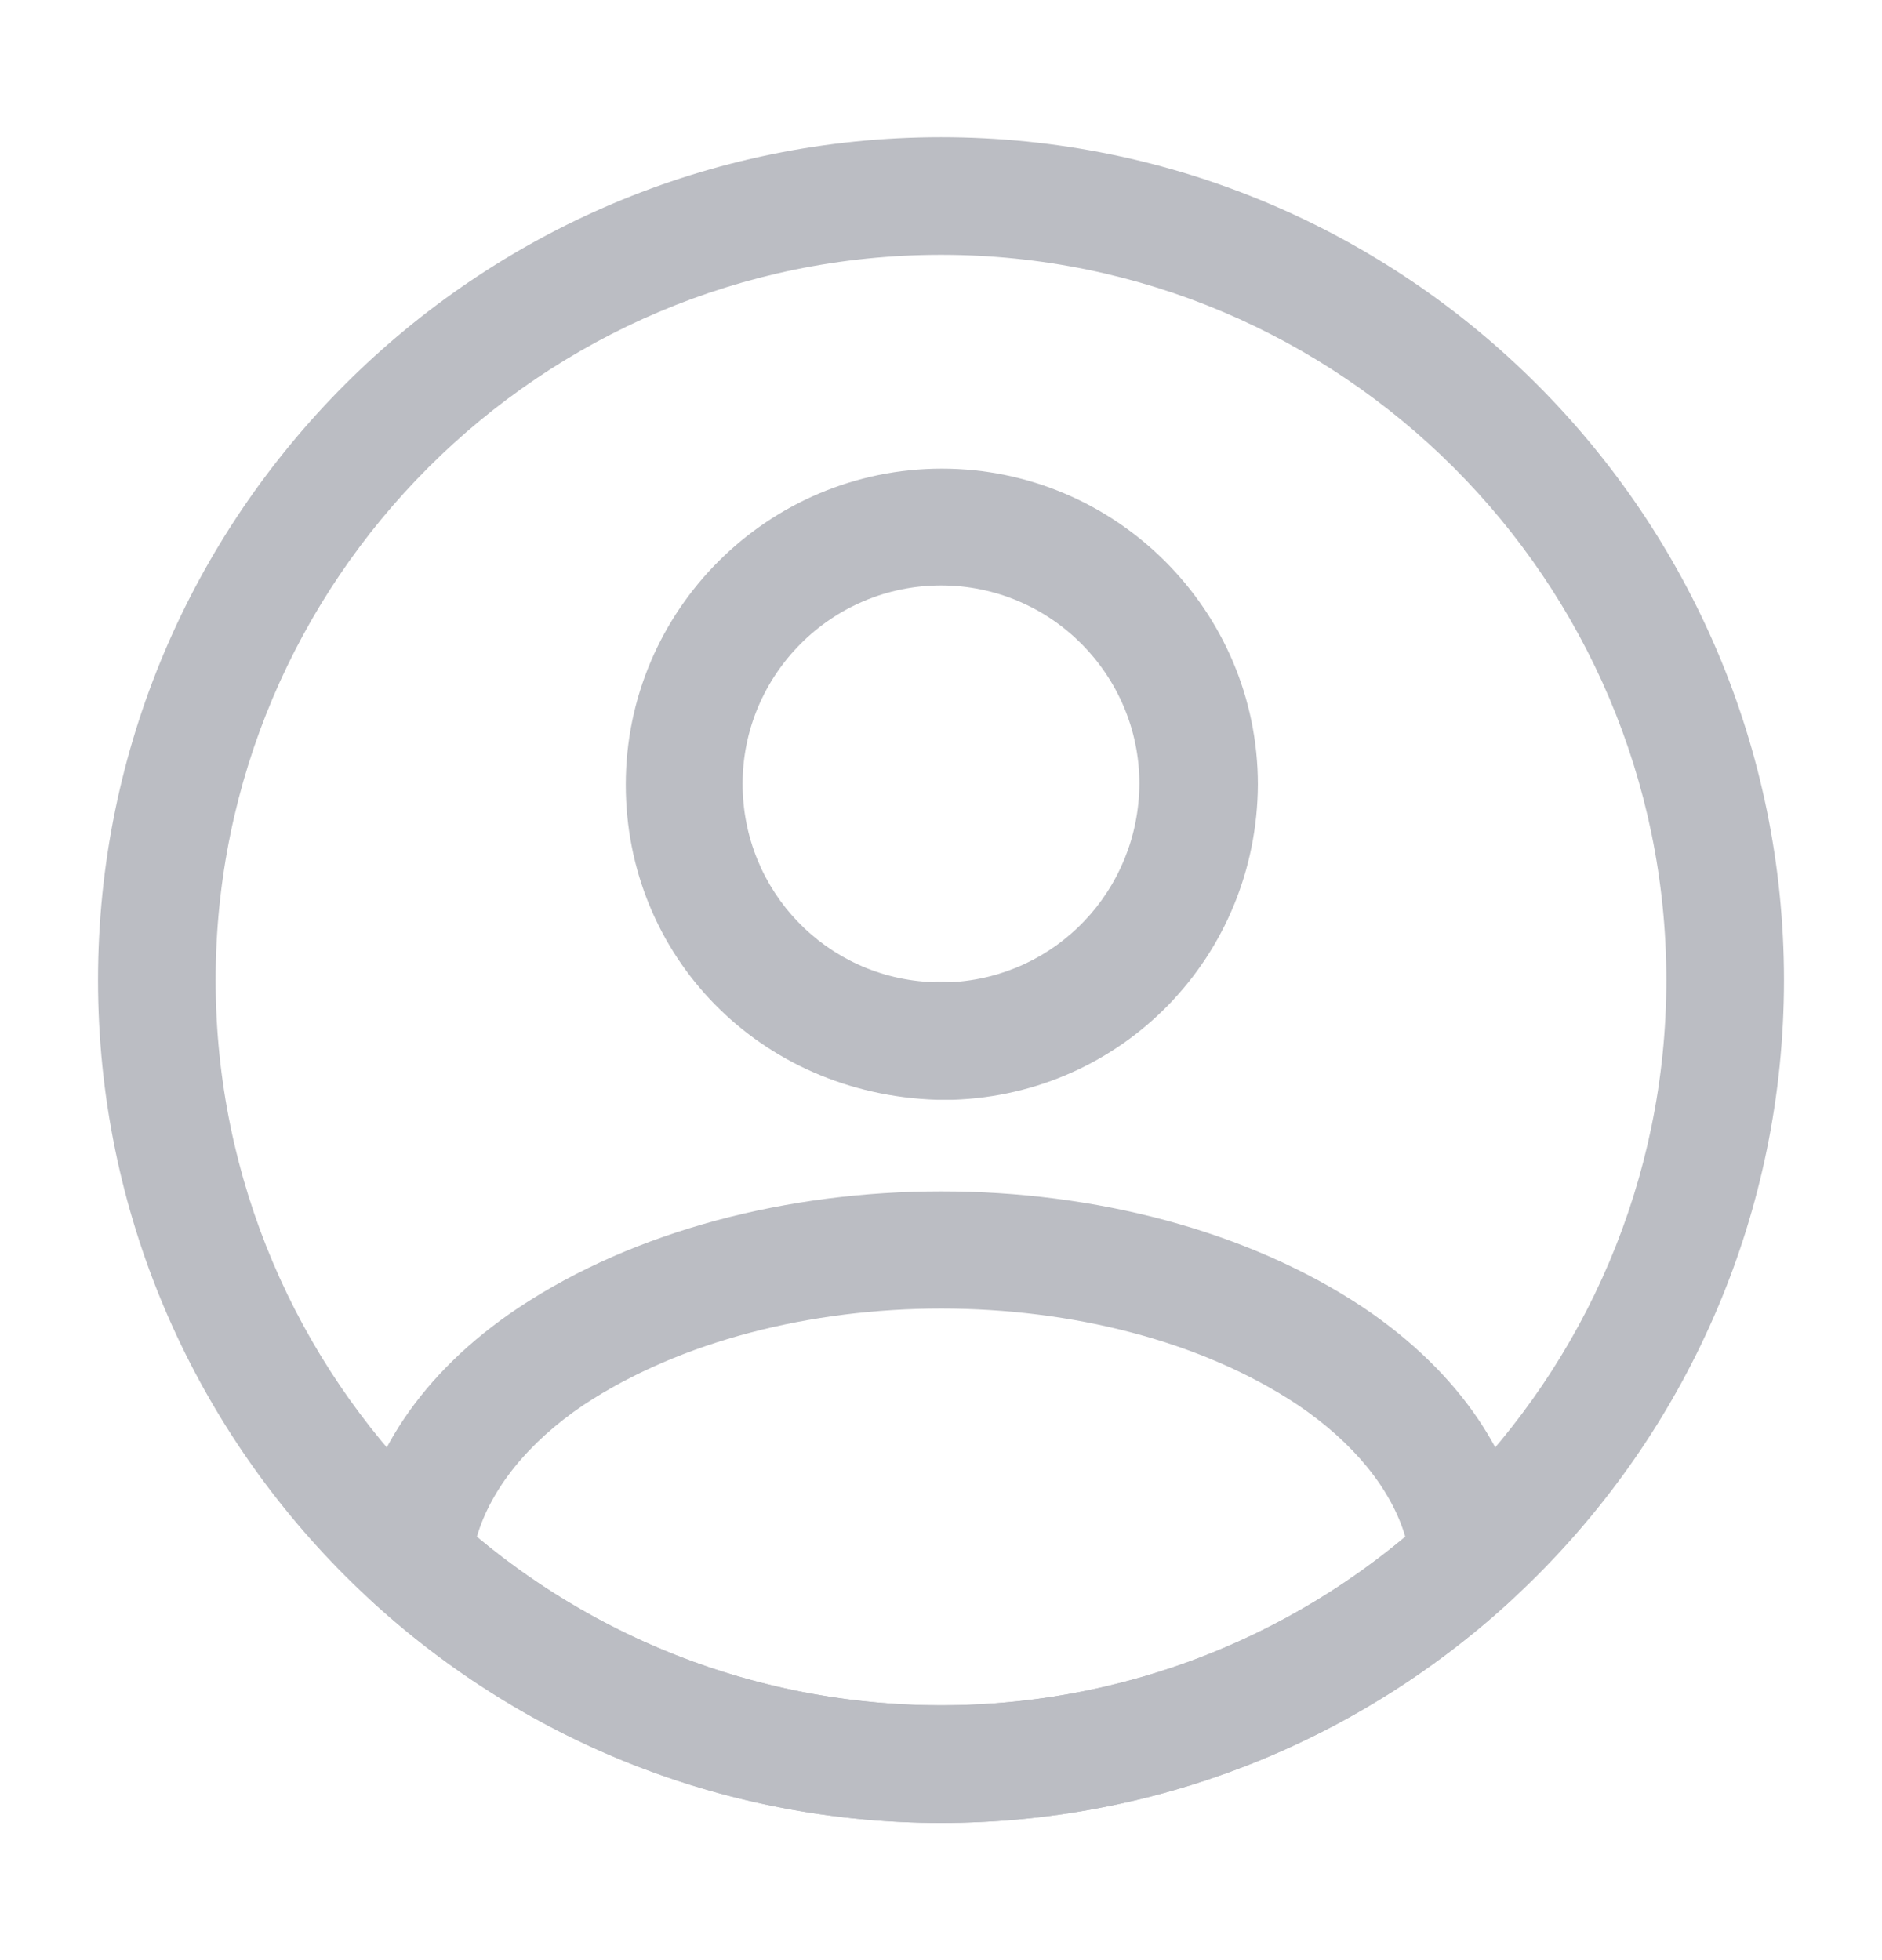 <svg width="24" height="25" viewBox="0 0 24 25" fill="none" xmlns="http://www.w3.org/2000/svg">
<g id="vuesax/outline/profile-circle">
<g id="profile-circle">
<path id="Vector" d="M12.12 14.027C12.101 14.027 12.07 14.027 12.05 14.027C12.021 14.027 11.98 14.027 11.95 14.027C9.68 13.957 7.98 12.187 7.98 10.007C7.98 7.787 9.79 5.977 12.011 5.977C14.23 5.977 16.041 7.787 16.041 10.007C16.03 12.197 14.32 13.957 12.15 14.027C12.13 14.027 12.13 14.027 12.12 14.027ZM12.001 7.467C10.601 7.467 9.47 8.607 9.47 9.997C9.47 11.367 10.54 12.477 11.9 12.527C11.931 12.517 12.03 12.517 12.13 12.527C13.47 12.457 14.521 11.357 14.53 9.997C14.53 8.607 13.4 7.467 12.001 7.467Z" fill="#BBBDC3"/>
<path id="Vector_2" d="M12.001 23.25C9.311 23.25 6.741 22.25 4.751 20.43C4.571 20.27 4.491 20.03 4.511 19.8C4.641 18.61 5.381 17.5 6.611 16.68C9.591 14.7 14.421 14.7 17.391 16.68C18.621 17.51 19.361 18.61 19.491 19.8C19.521 20.04 19.431 20.27 19.251 20.43C17.261 22.25 14.691 23.25 12.001 23.25ZM6.081 19.6C7.741 20.99 9.831 21.75 12.001 21.75C14.171 21.75 16.261 20.99 17.921 19.6C17.741 18.99 17.261 18.4 16.551 17.92C14.091 16.28 9.921 16.28 7.441 17.92C6.731 18.4 6.261 18.99 6.081 19.6Z" fill="#BBBDC3"/>
<path id="Vector_3" d="M12 23.25C6.07 23.25 1.25 18.43 1.25 12.5C1.25 6.57 6.07 1.75 12 1.75C17.93 1.75 22.75 6.57 22.75 12.5C22.75 18.43 17.93 23.25 12 23.25ZM12 3.25C6.9 3.25 2.75 7.4 2.75 12.5C2.75 17.6 6.9 21.75 12 21.75C17.1 21.75 21.25 17.6 21.25 12.5C21.25 7.4 17.1 3.25 12 3.25Z" fill="#BBBDC3"/>
</g>
</g>
</svg>

